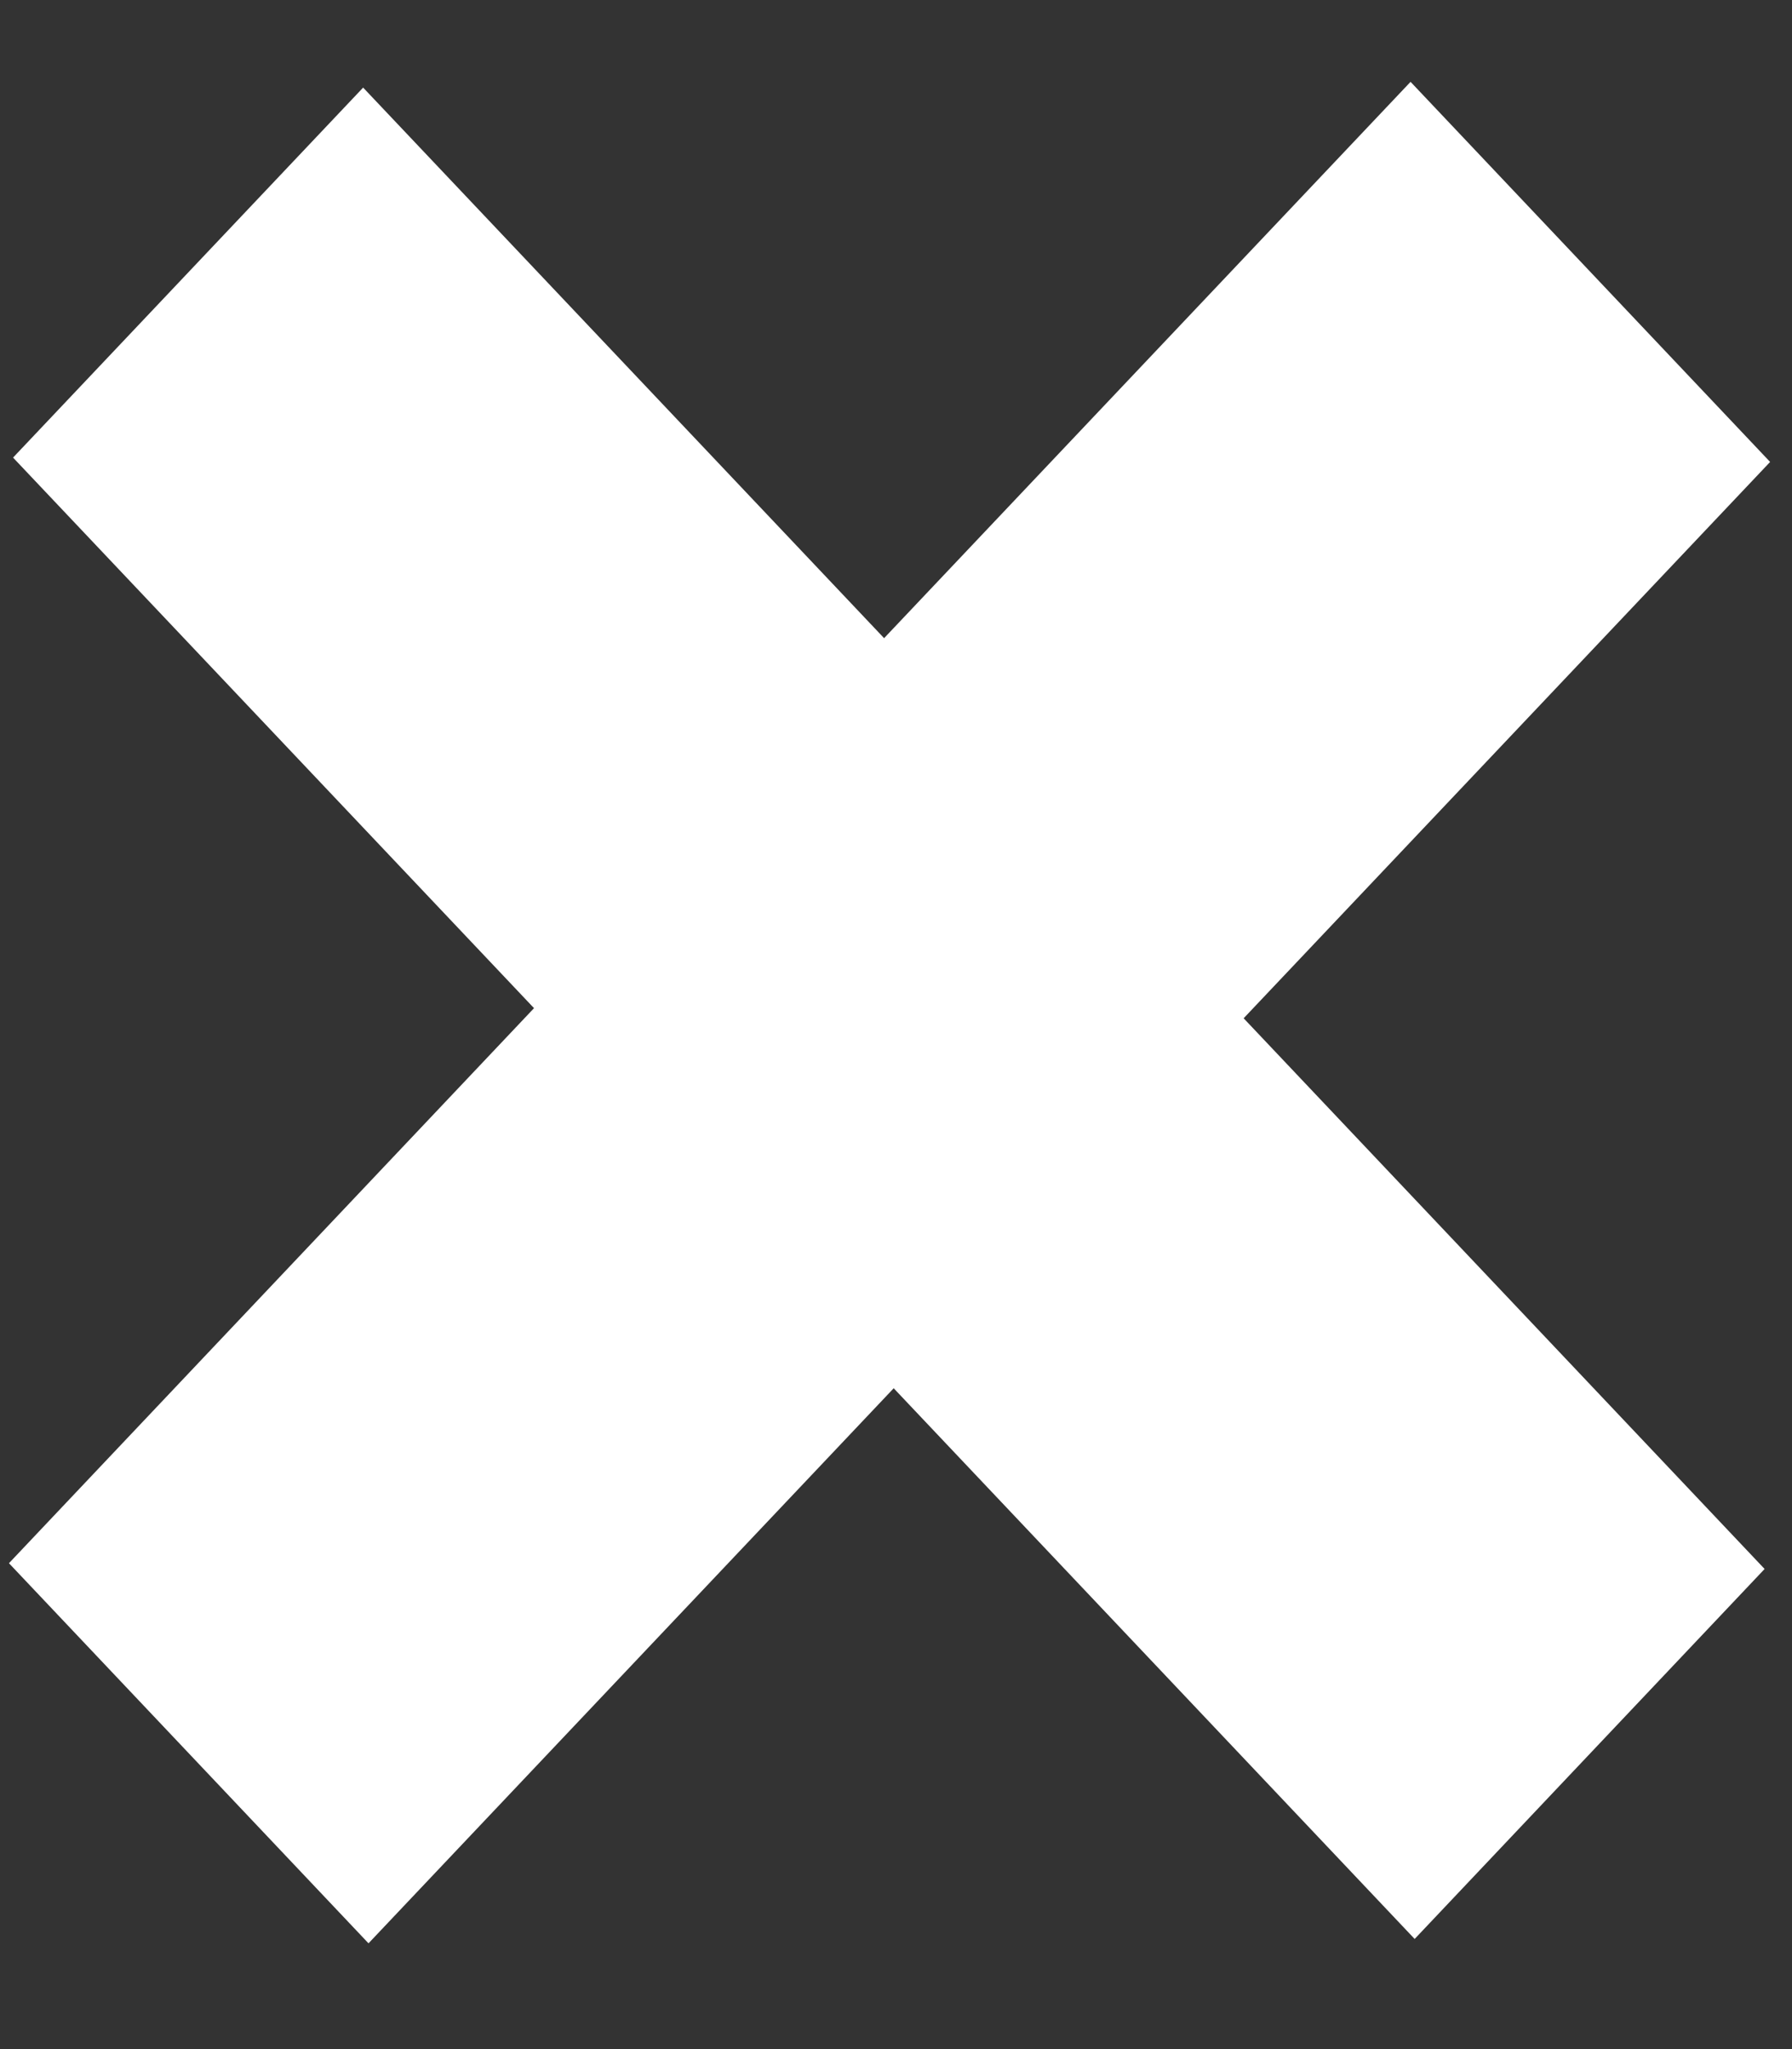 <svg width="14" height="16" viewBox="0 0 14 16" fill="none" xmlns="http://www.w3.org/2000/svg">
<rect x="0" y="0" width="14" height="16" fill="#333333" stroke="none"/>
<path d="M11.052 15.14L6.982 10.84L2.879 15.174L0.07 12.206L4.172 7.872L0.102 3.573L2.837 0.684L6.907 4.983L11.02 0.639L13.829 3.607L9.716 7.951L13.786 12.251L11.052 15.14Z" fill="white"/>
</svg>
